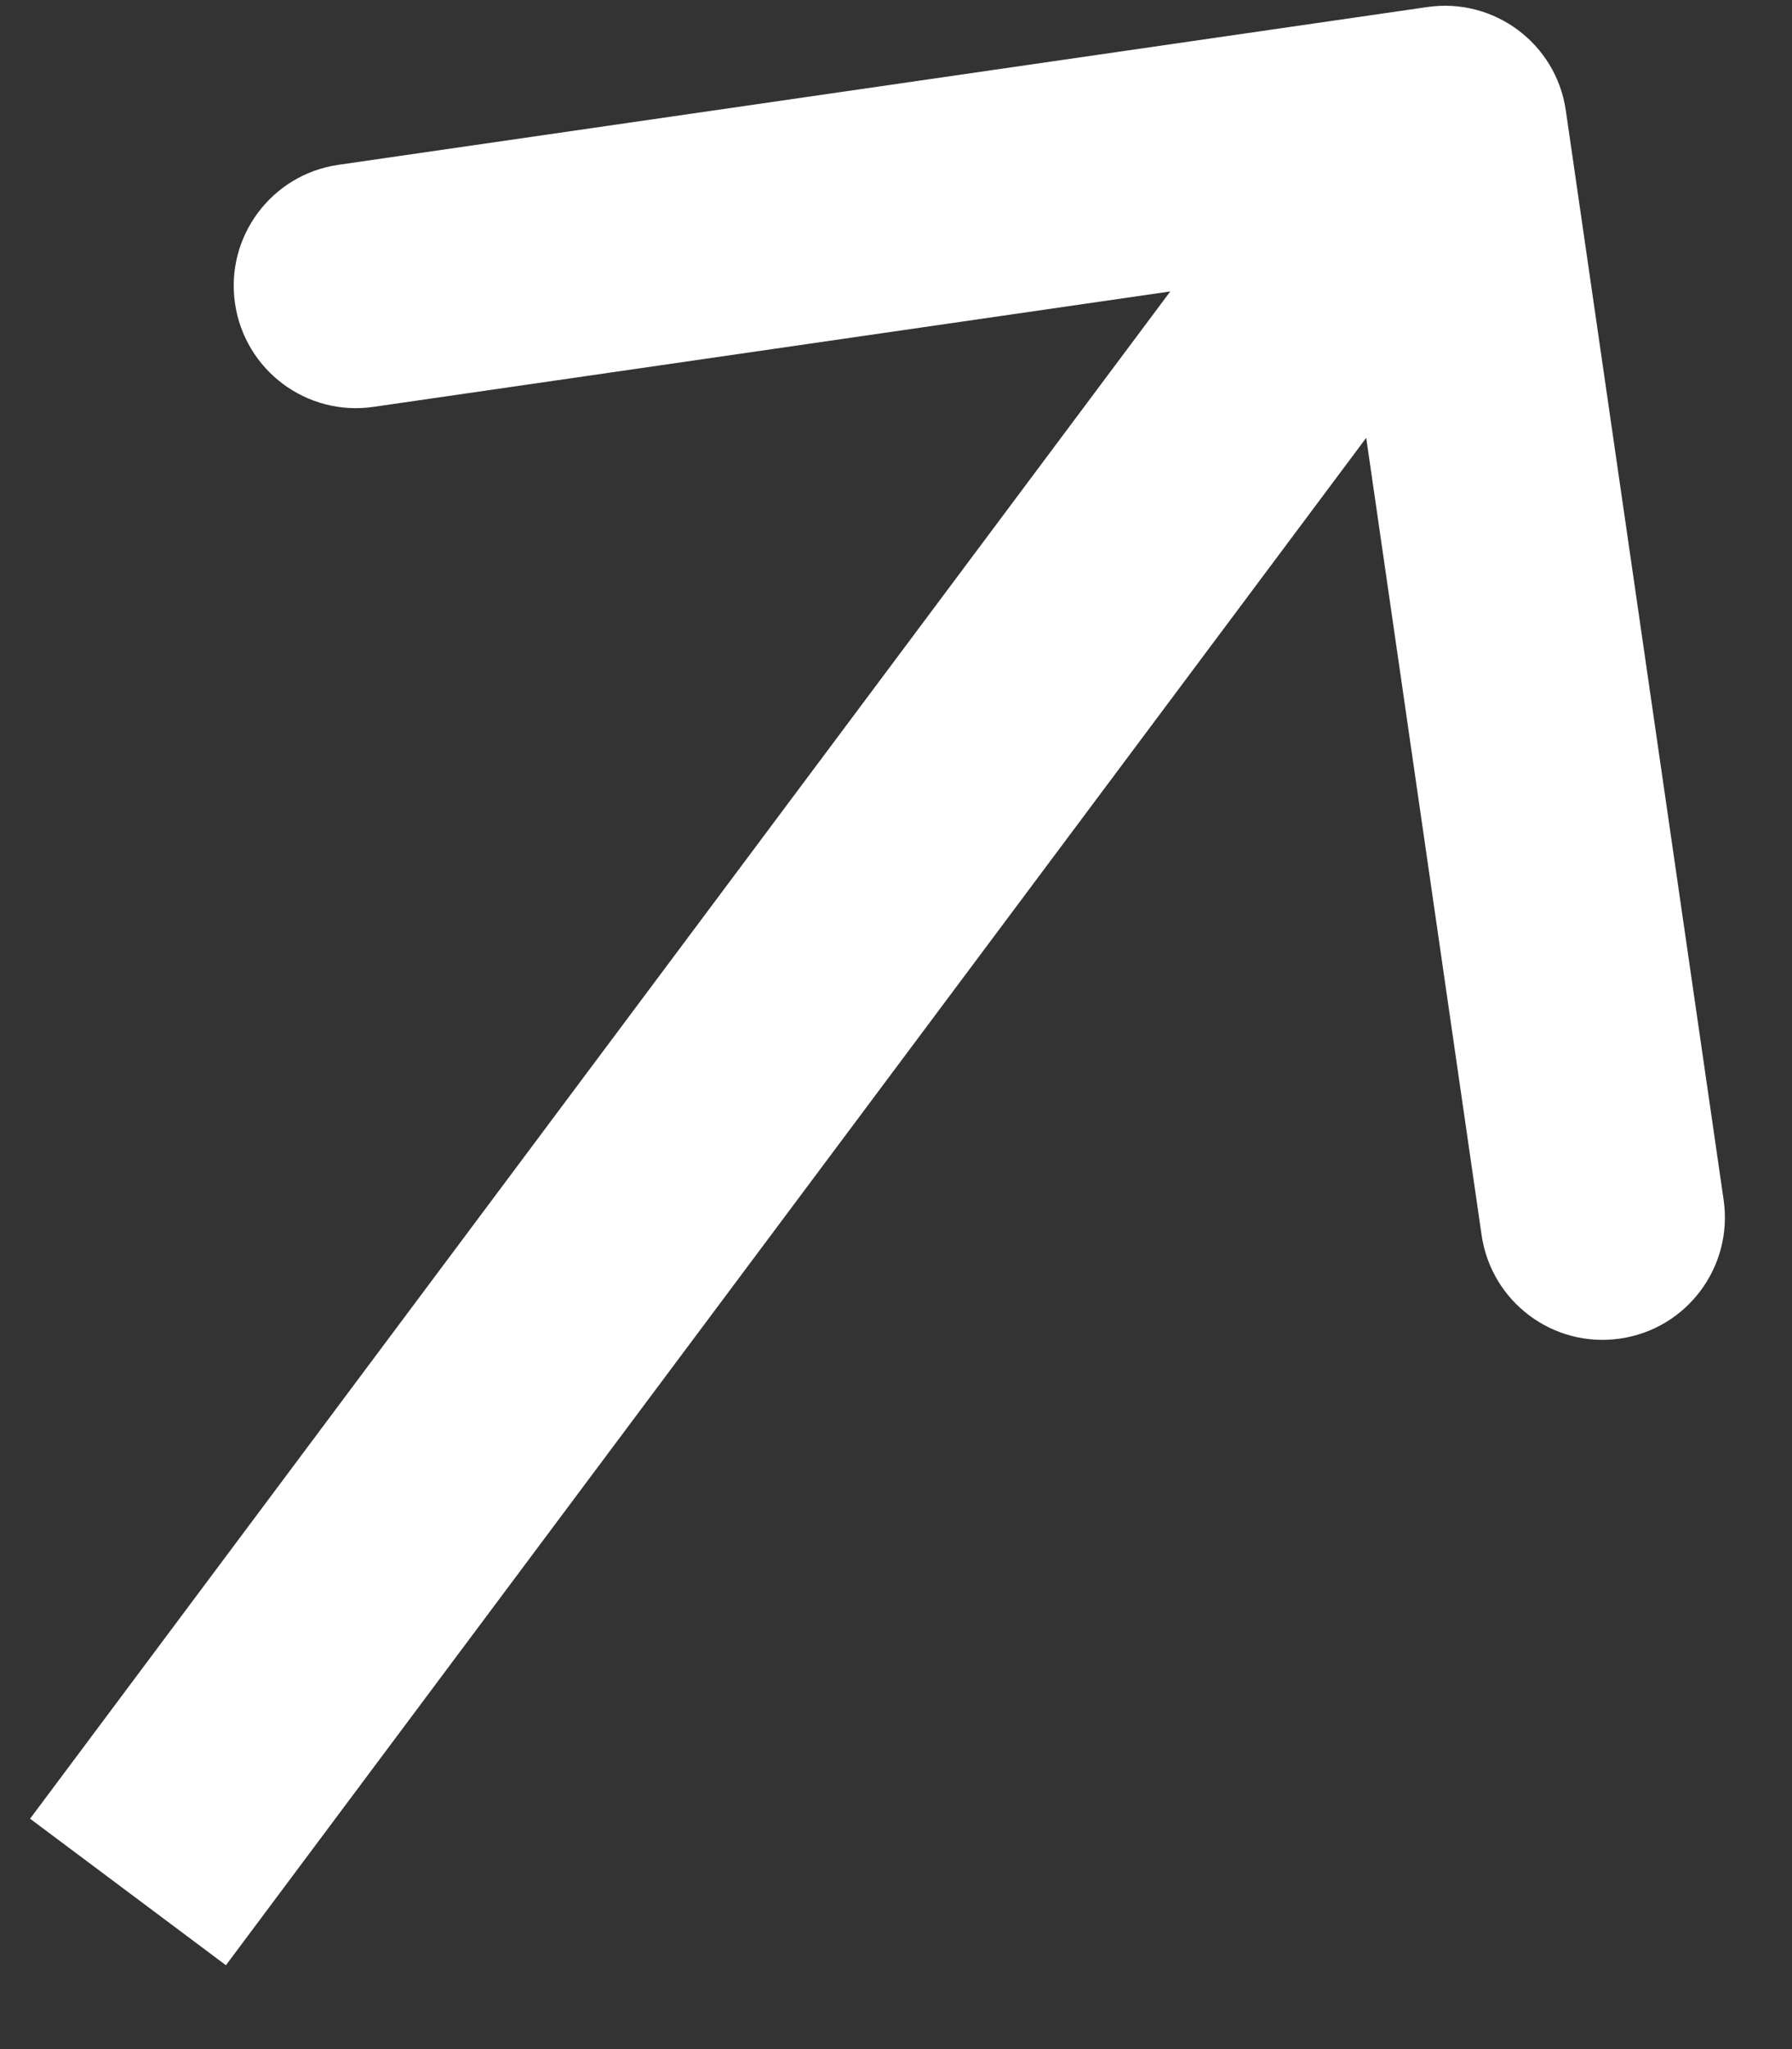 <svg width="14" height="16" viewBox="0 0 14 16" fill="none" xmlns="http://www.w3.org/2000/svg">
<rect x="0" y="0" width="14" height="16" fill="#333333" stroke="none"/>
<path d="M12.233 0.863C12.158 0.341 11.673 -0.021 11.151 0.055L2.644 1.287C2.122 1.362 1.76 1.847 1.836 2.369C1.912 2.891 2.396 3.253 2.918 3.177L10.48 2.082L11.575 9.644C11.651 10.166 12.135 10.528 12.657 10.452C13.179 10.377 13.541 9.892 13.466 9.37L12.233 0.863ZM1.765 15.345L12.053 1.572L10.523 0.428L0.235 14.201L1.765 15.345Z" fill="white"/>
</svg>
